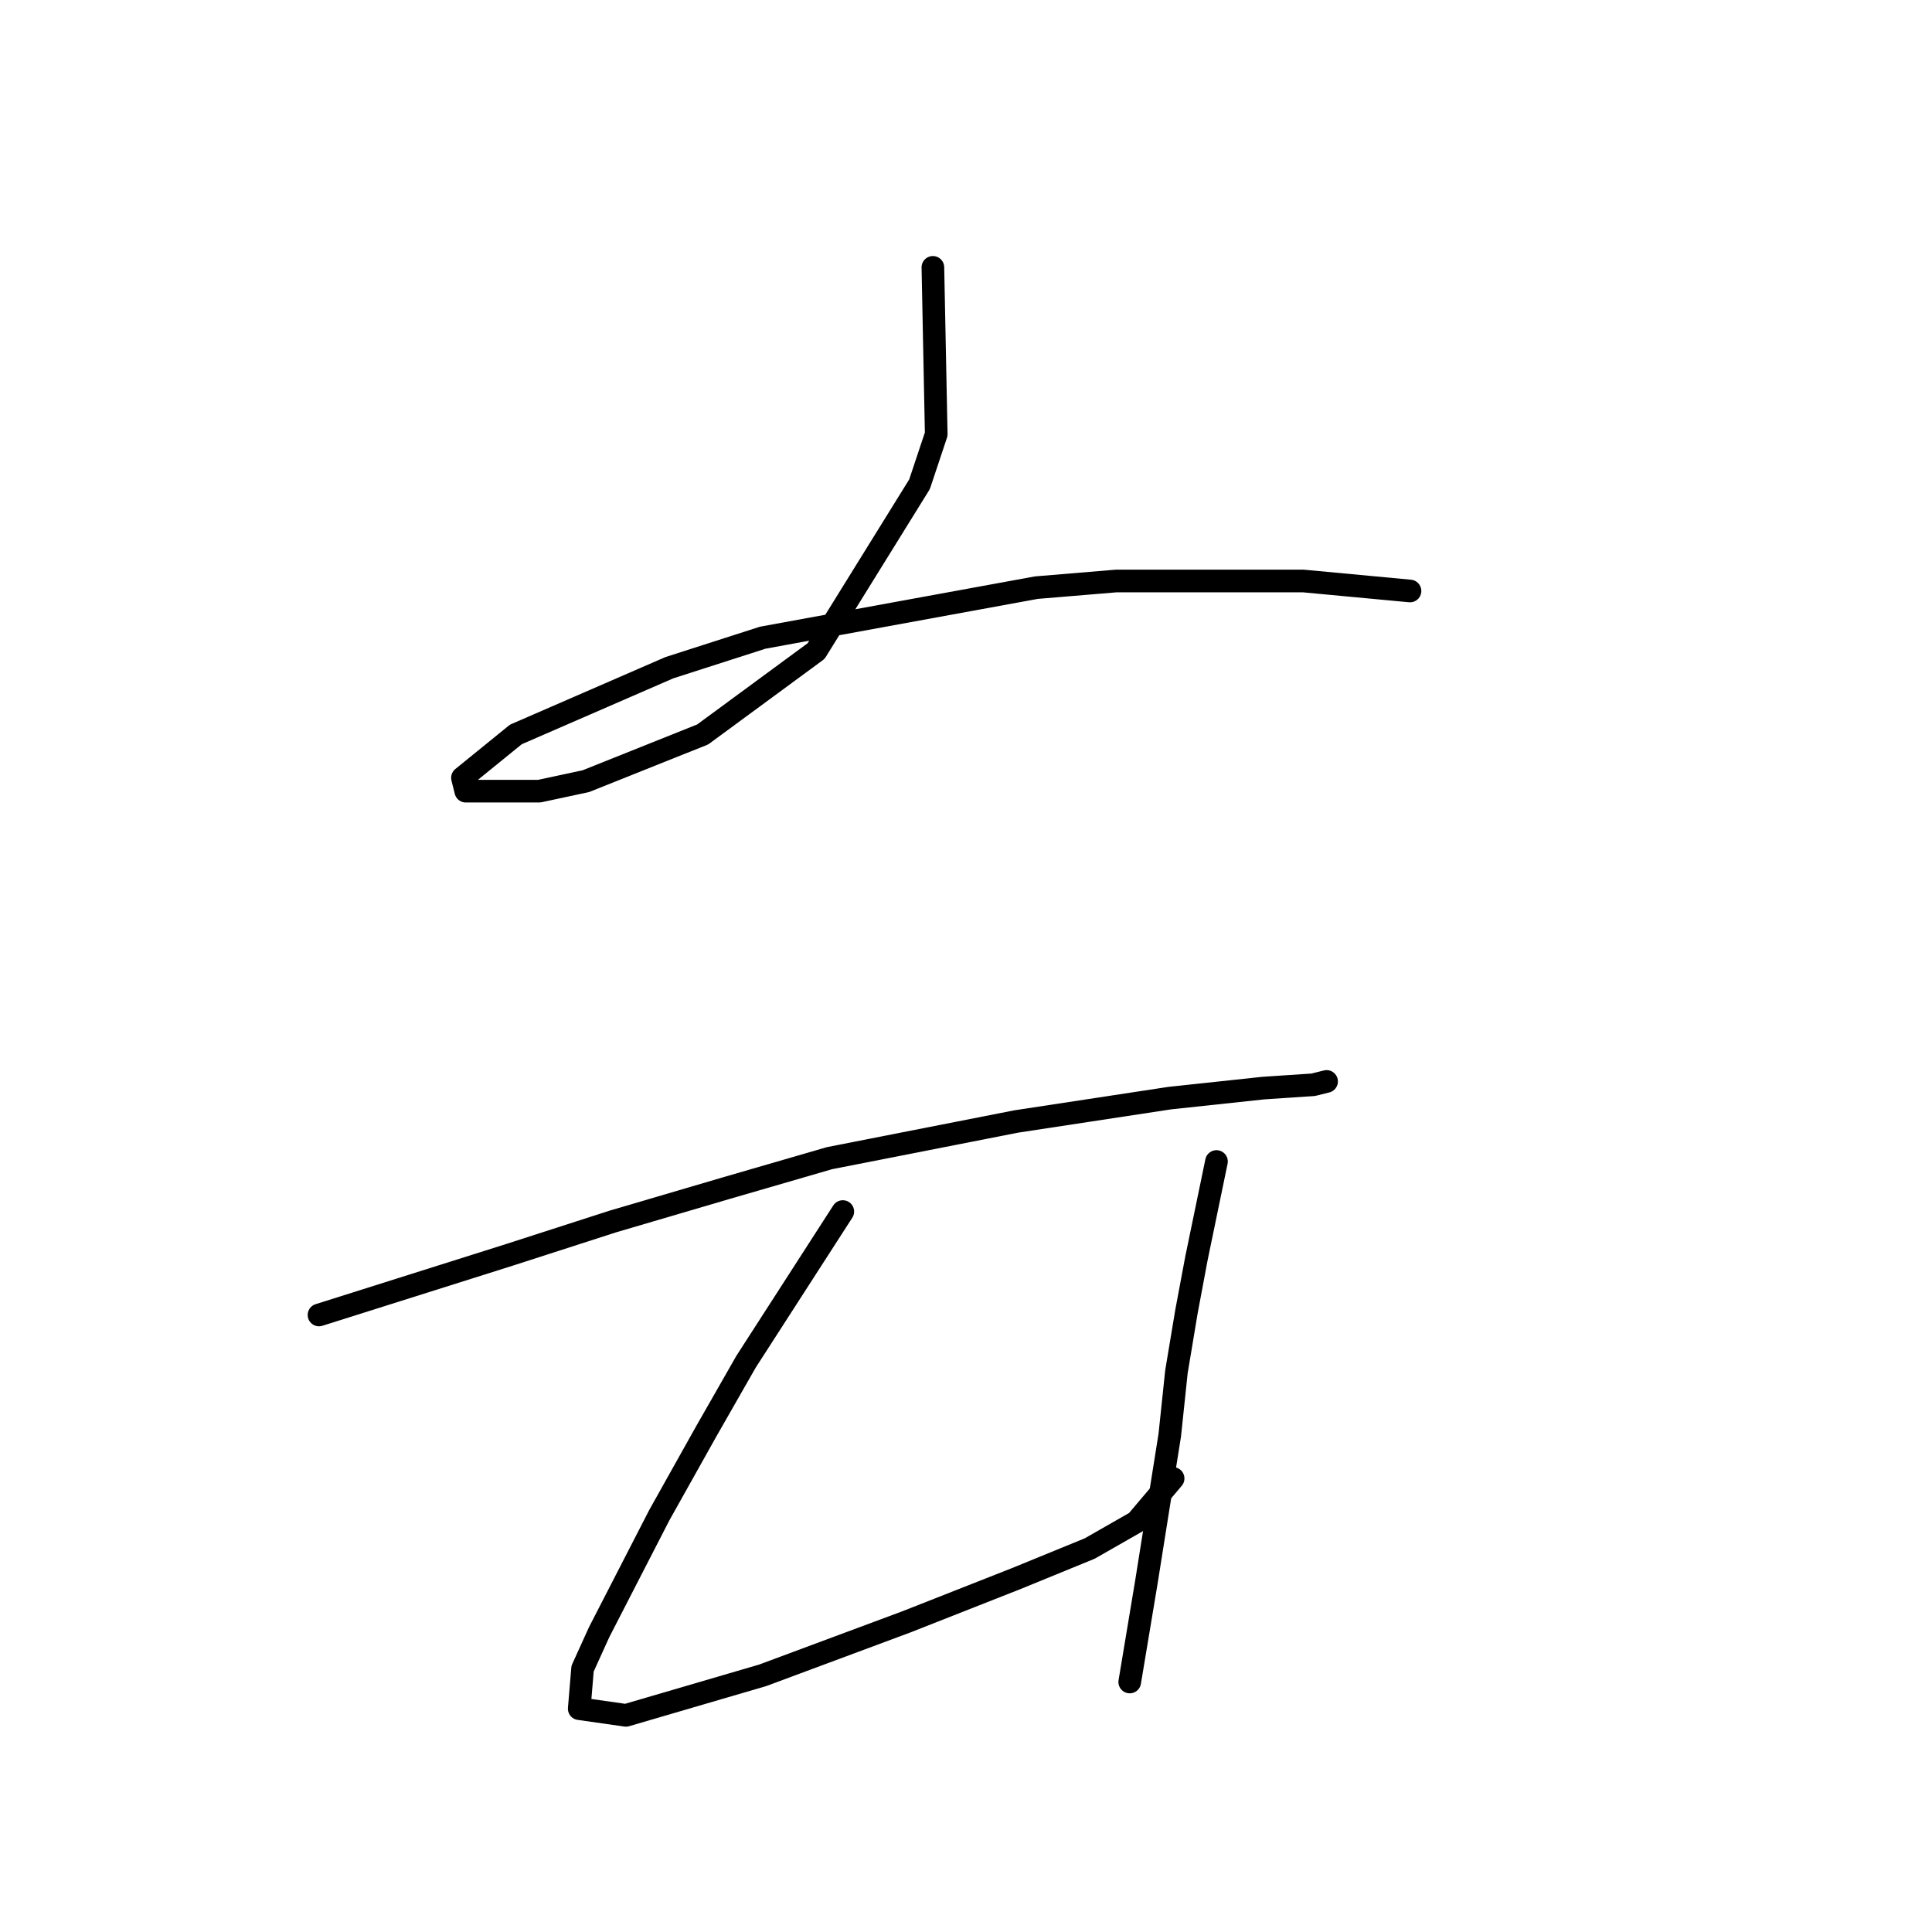<?xml version="1.0" standalone="no"?>
    <svg width="256" height="256" xmlns="http://www.w3.org/2000/svg" version="1.1">
    <polyline stroke="black" stroke-width="3" stroke-linecap="round" fill="transparent" stroke-linejoin="round" points="123.613 35.427 124.055 57.531 121.844 64.163 108.14 86.267 93.109 97.319 77.636 103.508 71.446 104.835 61.72 104.835 61.278 103.066 68.352 97.319 88.688 88.477 101.066 84.499 137.317 77.867 147.927 76.983 172.684 76.983 186.831 78.309 186.831 78.309 " />
        <polyline stroke="black" stroke-width="3" stroke-linecap="round" fill="transparent" stroke-linejoin="round" points="42.269 174.242 67.468 166.284 81.172 161.864 96.203 157.443 109.908 153.464 134.665 148.601 155.001 145.506 167.379 144.18 174.01 143.738 175.779 143.296 175.779 143.296 " />
        <polyline stroke="black" stroke-width="3" stroke-linecap="round" fill="transparent" stroke-linejoin="round" points="111.676 160.537 98.856 180.431 93.551 189.715 87.362 200.767 79.404 216.24 77.194 221.103 76.751 226.408 82.941 227.292 101.066 221.987 120.076 214.914 134.665 209.167 144.391 205.188 150.58 201.651 155.443 195.904 155.443 195.904 " />
        <polyline stroke="black" stroke-width="3" stroke-linecap="round" fill="transparent" stroke-linejoin="round" points="161.19 153.906 158.537 166.727 157.211 173.8 155.885 181.758 155.001 190.157 151.906 209.609 149.696 222.872 149.696 222.872 " />
        </svg>